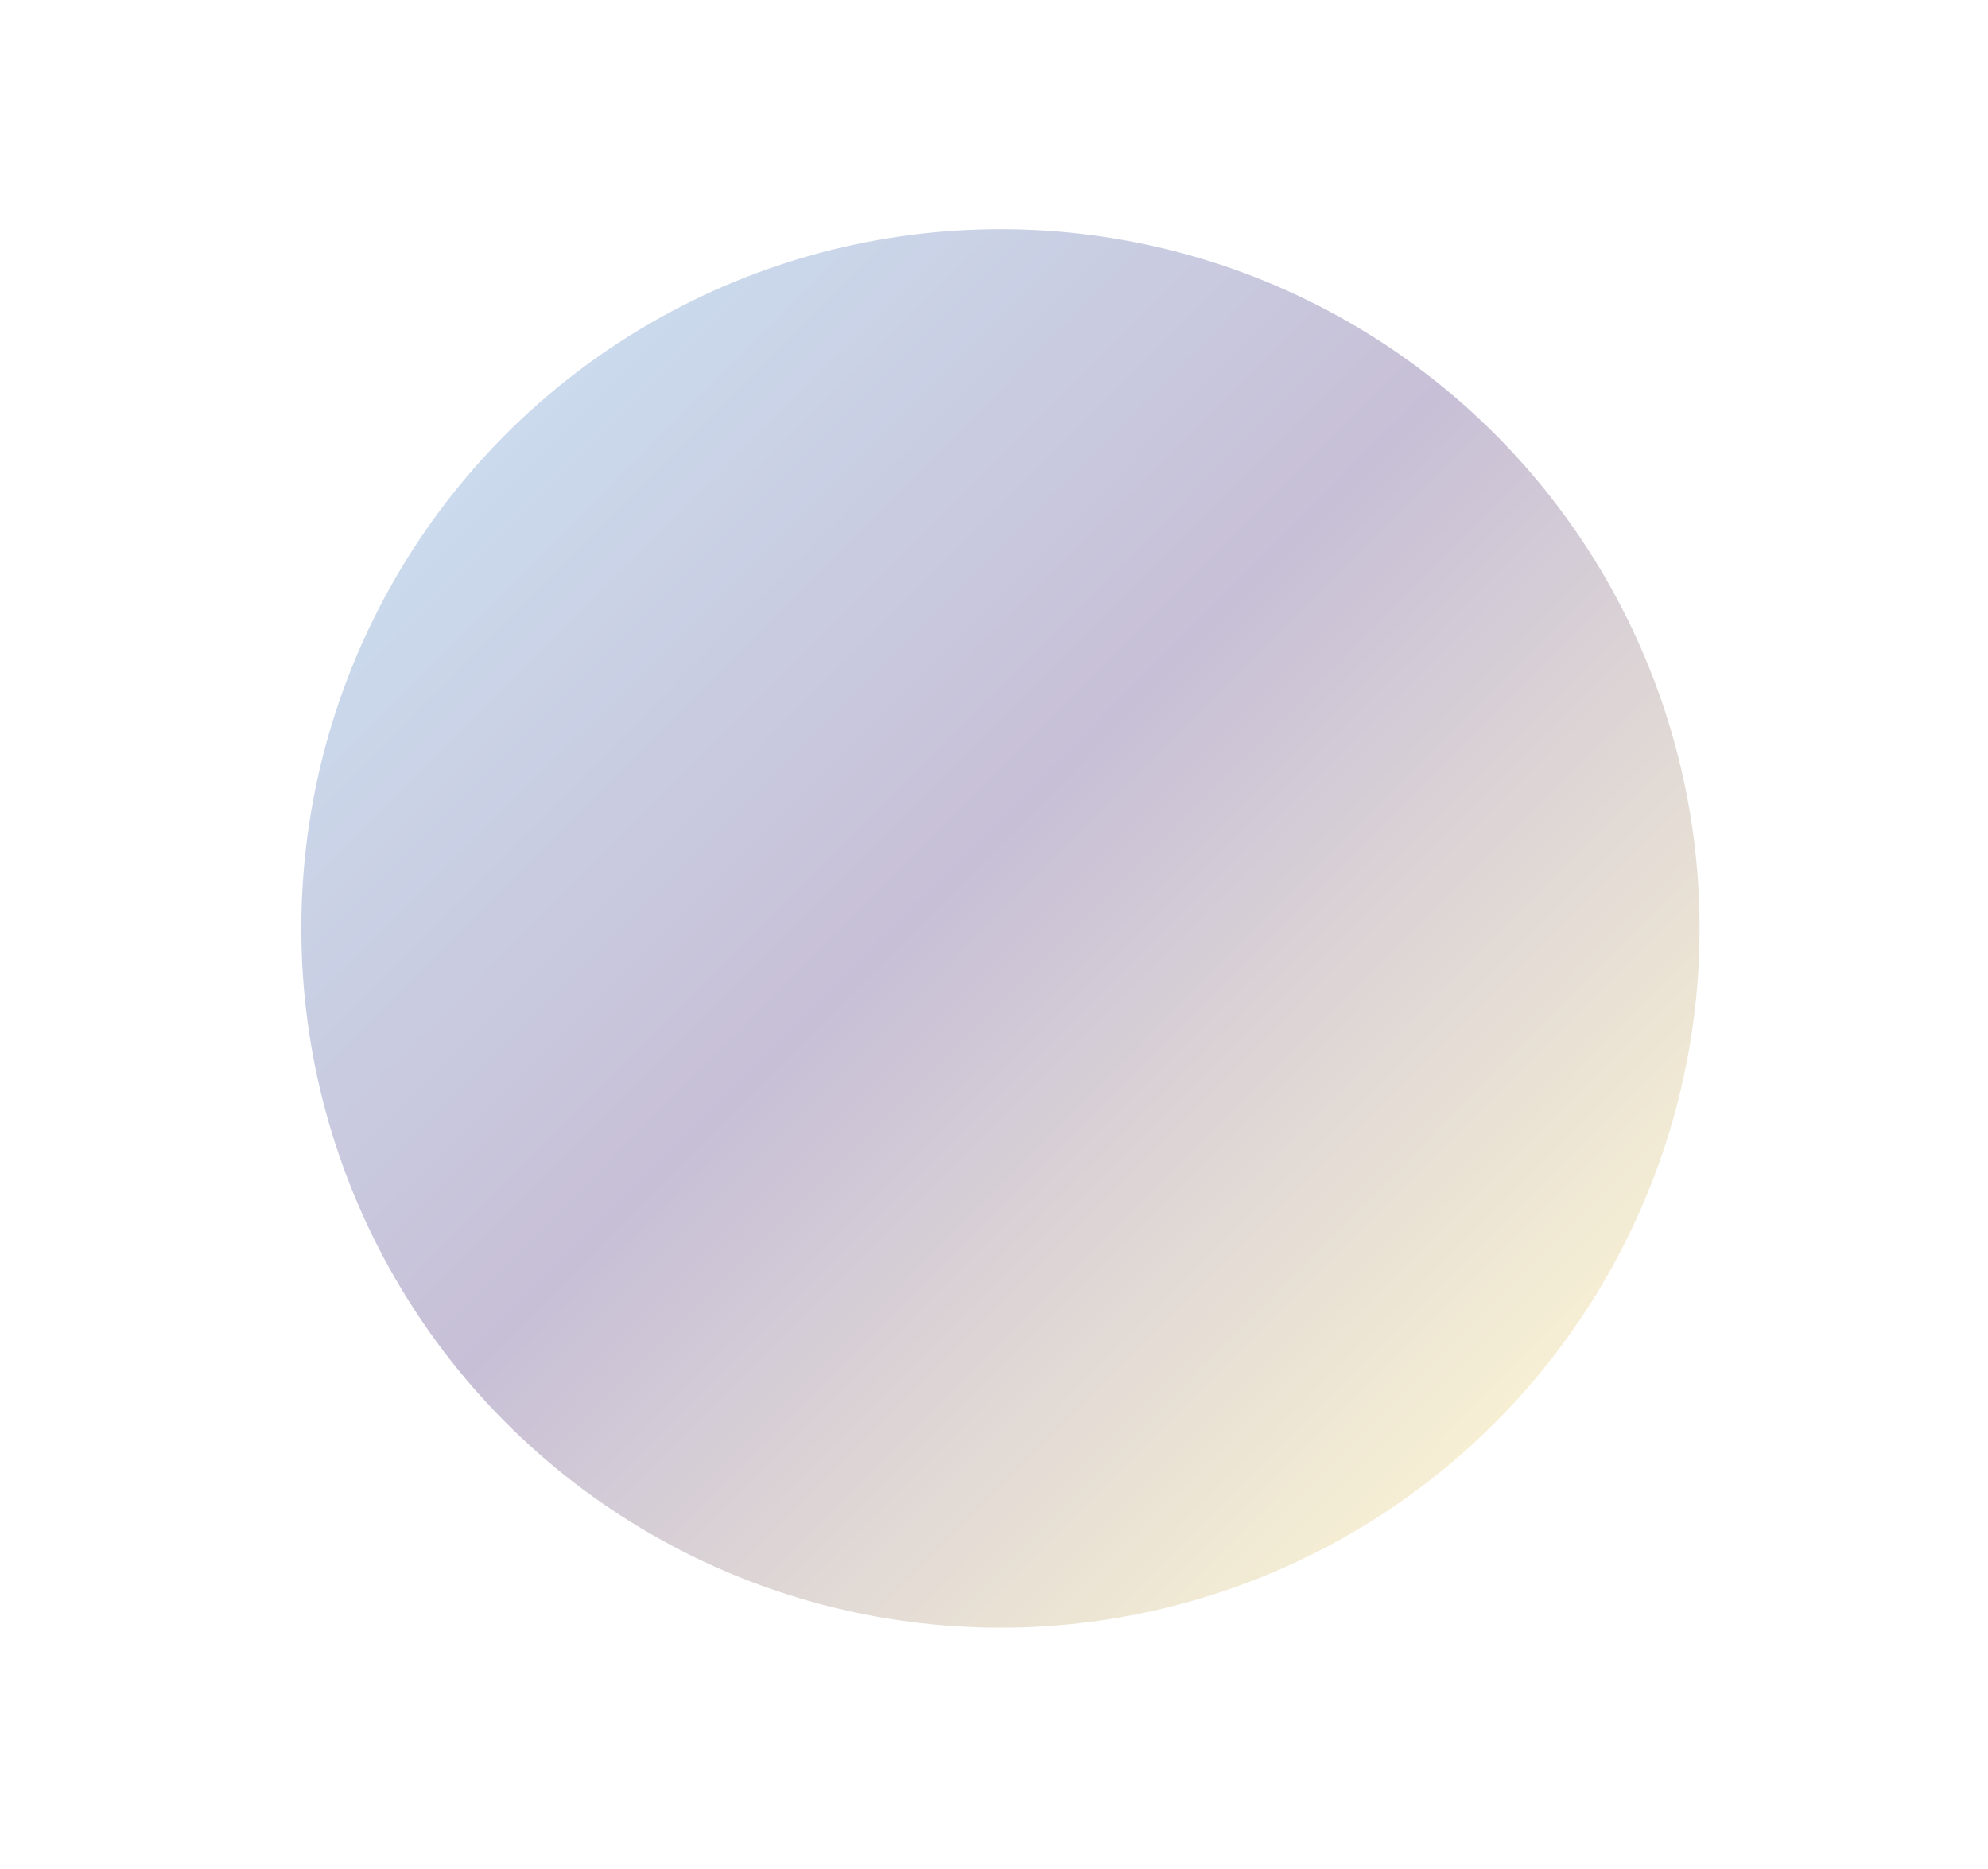 <svg width="981" height="922" viewBox="0 0 981 922" fill="none" xmlns="http://www.w3.org/2000/svg">
<g filter="url(#filter0_f_472_1217)">
<circle cx="493.684" cy="458.077" r="345" fill="url(#paint0_linear_472_1217)" fill-opacity="0.25"/>
</g>
<defs>
<filter id="filter0_f_472_1217" x="-1.316" y="-36.923" width="990" height="990" filterUnits="userSpaceOnUse" color-interpolation-filters="sRGB">
<feFlood flood-opacity="0" result="BackgroundImageFix"/>
<feBlend mode="normal" in="SourceGraphic" in2="BackgroundImageFix" result="shape"/>
<feGaussianBlur stdDeviation="75" result="effect1_foregroundBlur_472_1217"/>
</filter>
<linearGradient id="paint0_linear_472_1217" x1="197.184" y1="91.577" x2="814.684" y2="707.077" gradientUnits="userSpaceOnUse">
<stop stop-color="#3498DB"/>
<stop offset="0.5" stop-color="#21005D"/>
<stop offset="1" stop-color="#F9DD51"/>
</linearGradient>
</defs>
</svg>
